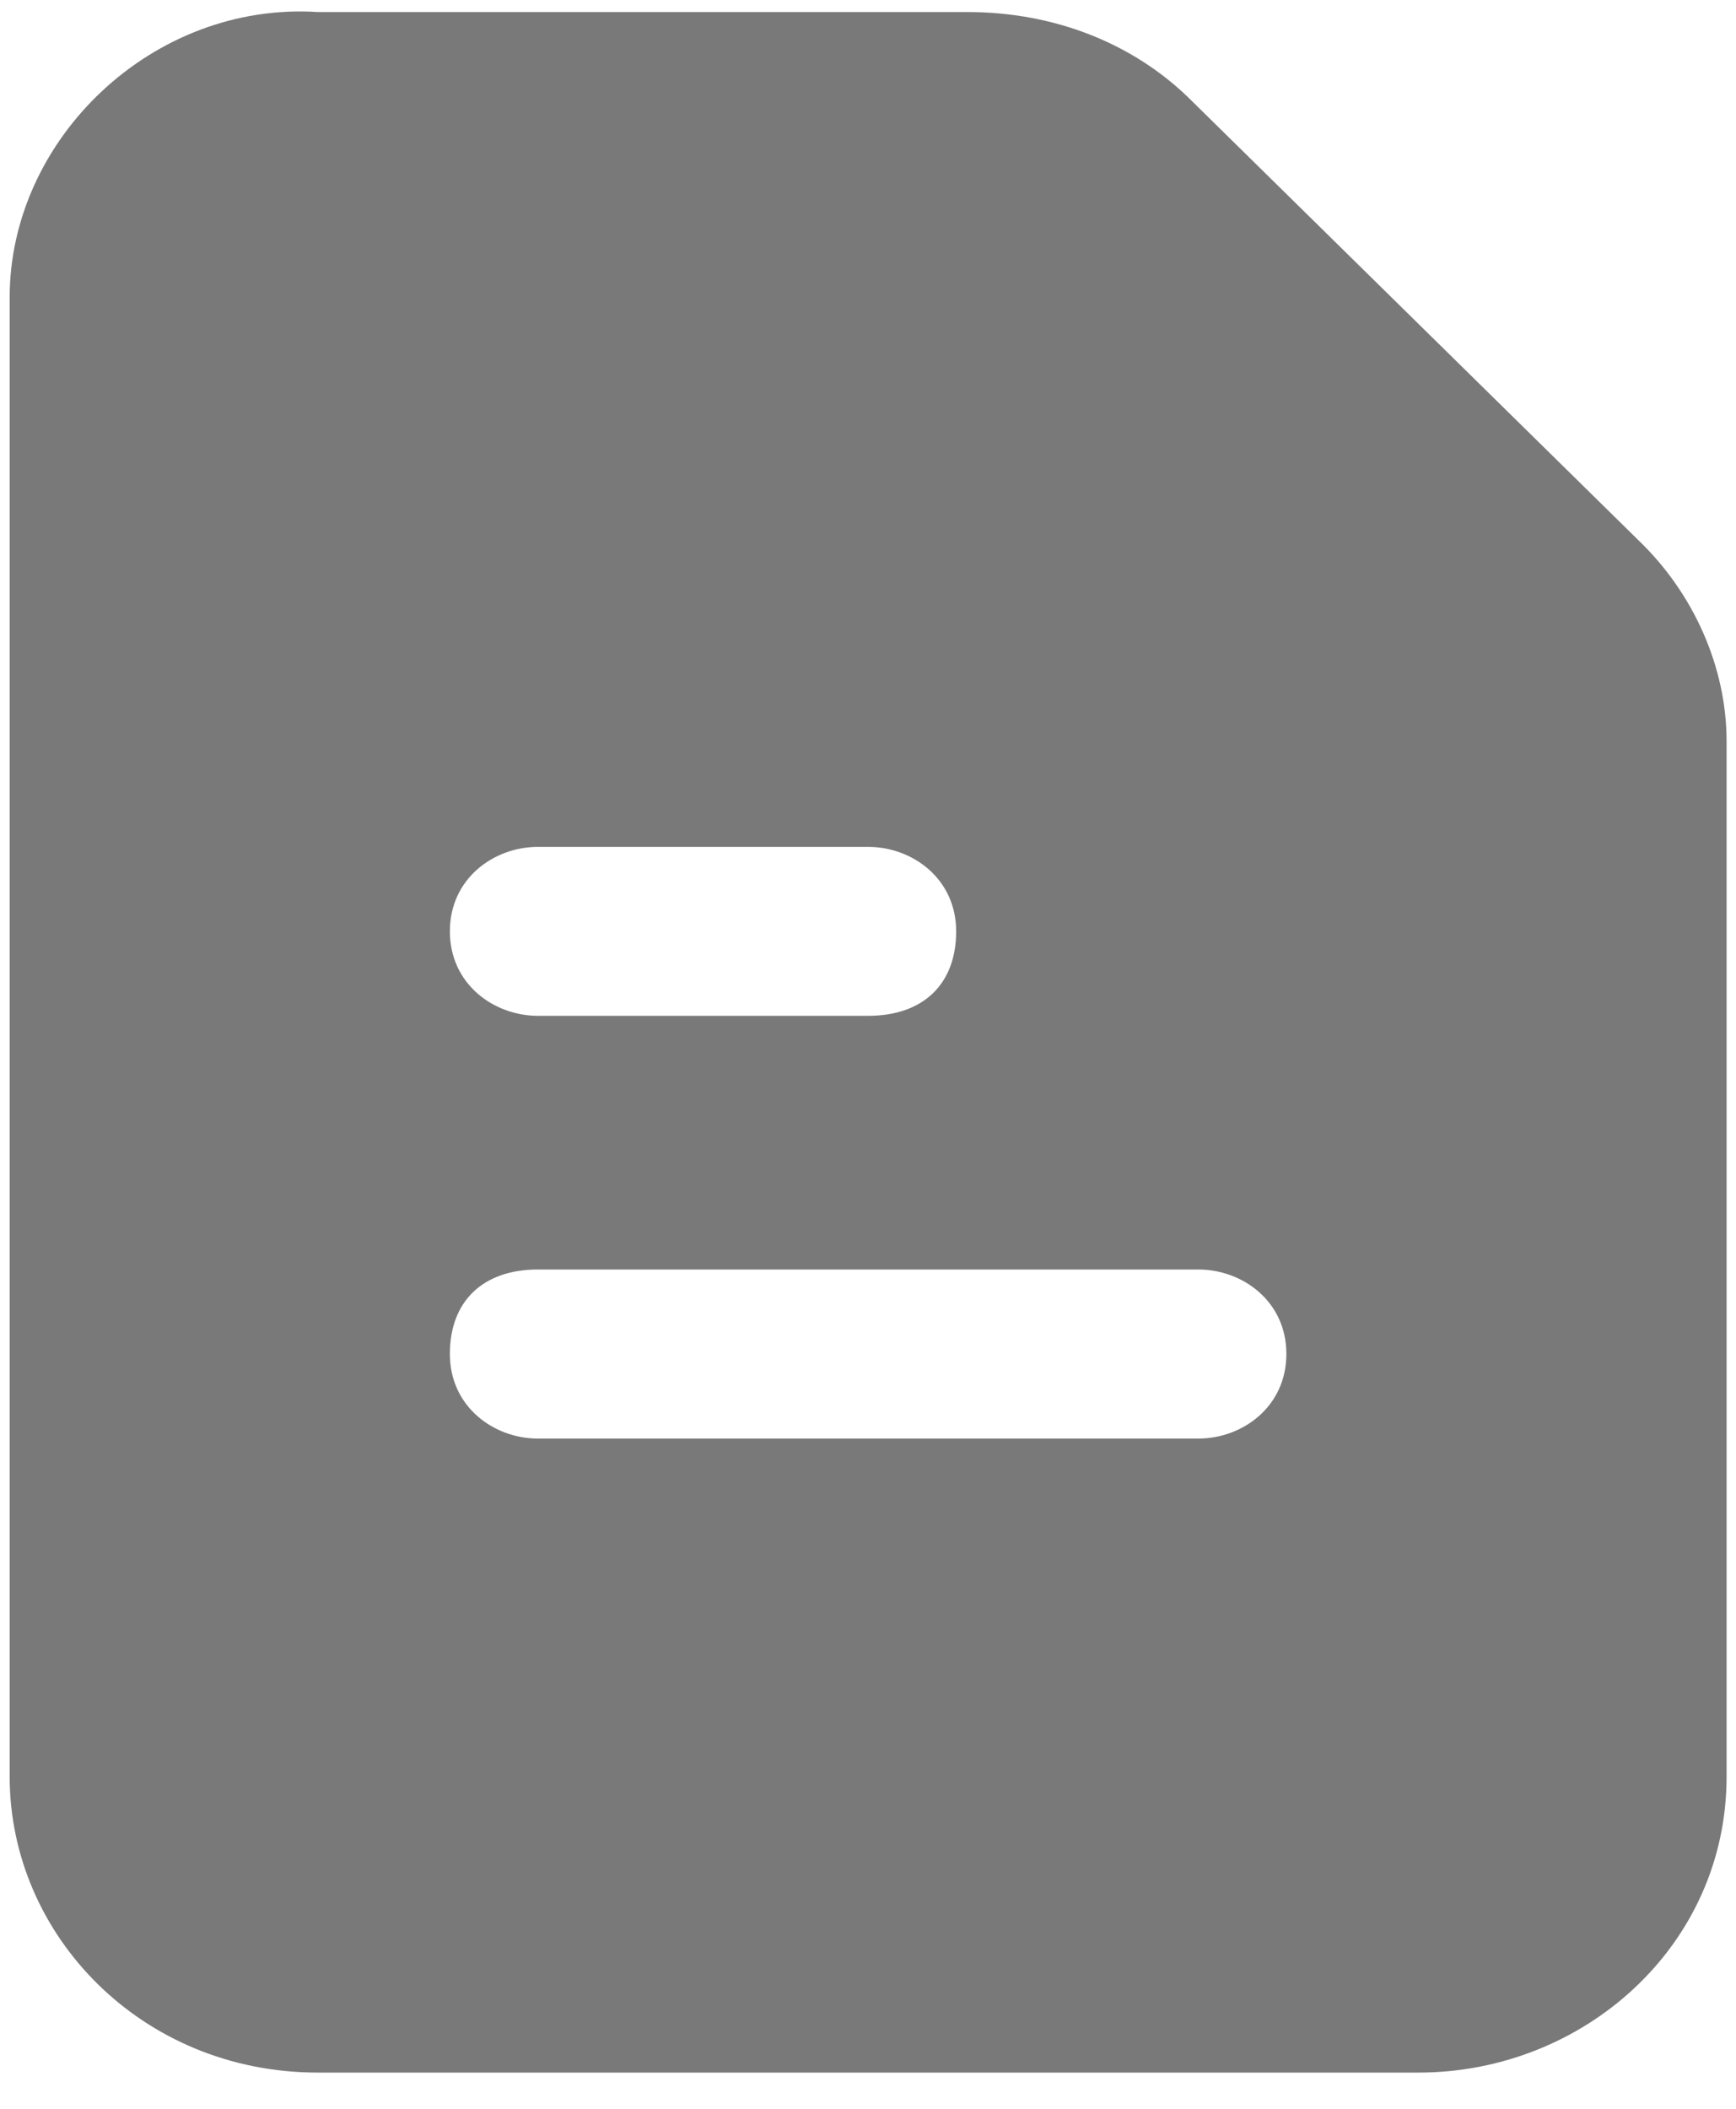 <svg width="14" height="17" viewBox="0 0 14 17" fill="none" xmlns="http://www.w3.org/2000/svg">
<path d="M13.214 4.356L9.575 0.778C9.131 0.353 8.51 0.097 7.8 0.097H2.563C1.232 0.012 0.078 1.119 0.078 2.397V14.323C0.078 15.6 1.143 16.708 2.563 16.708H11.439C12.771 16.708 13.924 15.686 13.924 14.323V5.975C13.924 5.378 13.658 4.782 13.214 4.356ZM4.338 6.827H7.001C7.356 6.827 7.711 7.082 7.711 7.508C7.711 7.934 7.445 8.189 7.001 8.189H4.338C3.983 8.189 3.628 7.934 3.628 7.508C3.628 7.082 3.983 6.827 4.338 6.827ZM9.664 11.597H4.338C3.983 11.597 3.628 11.341 3.628 10.915C3.628 10.489 3.895 10.234 4.338 10.234H9.664C10.019 10.234 10.374 10.489 10.374 10.915C10.374 11.341 10.019 11.597 9.664 11.597Z" fill="#797979"/>
</svg>
